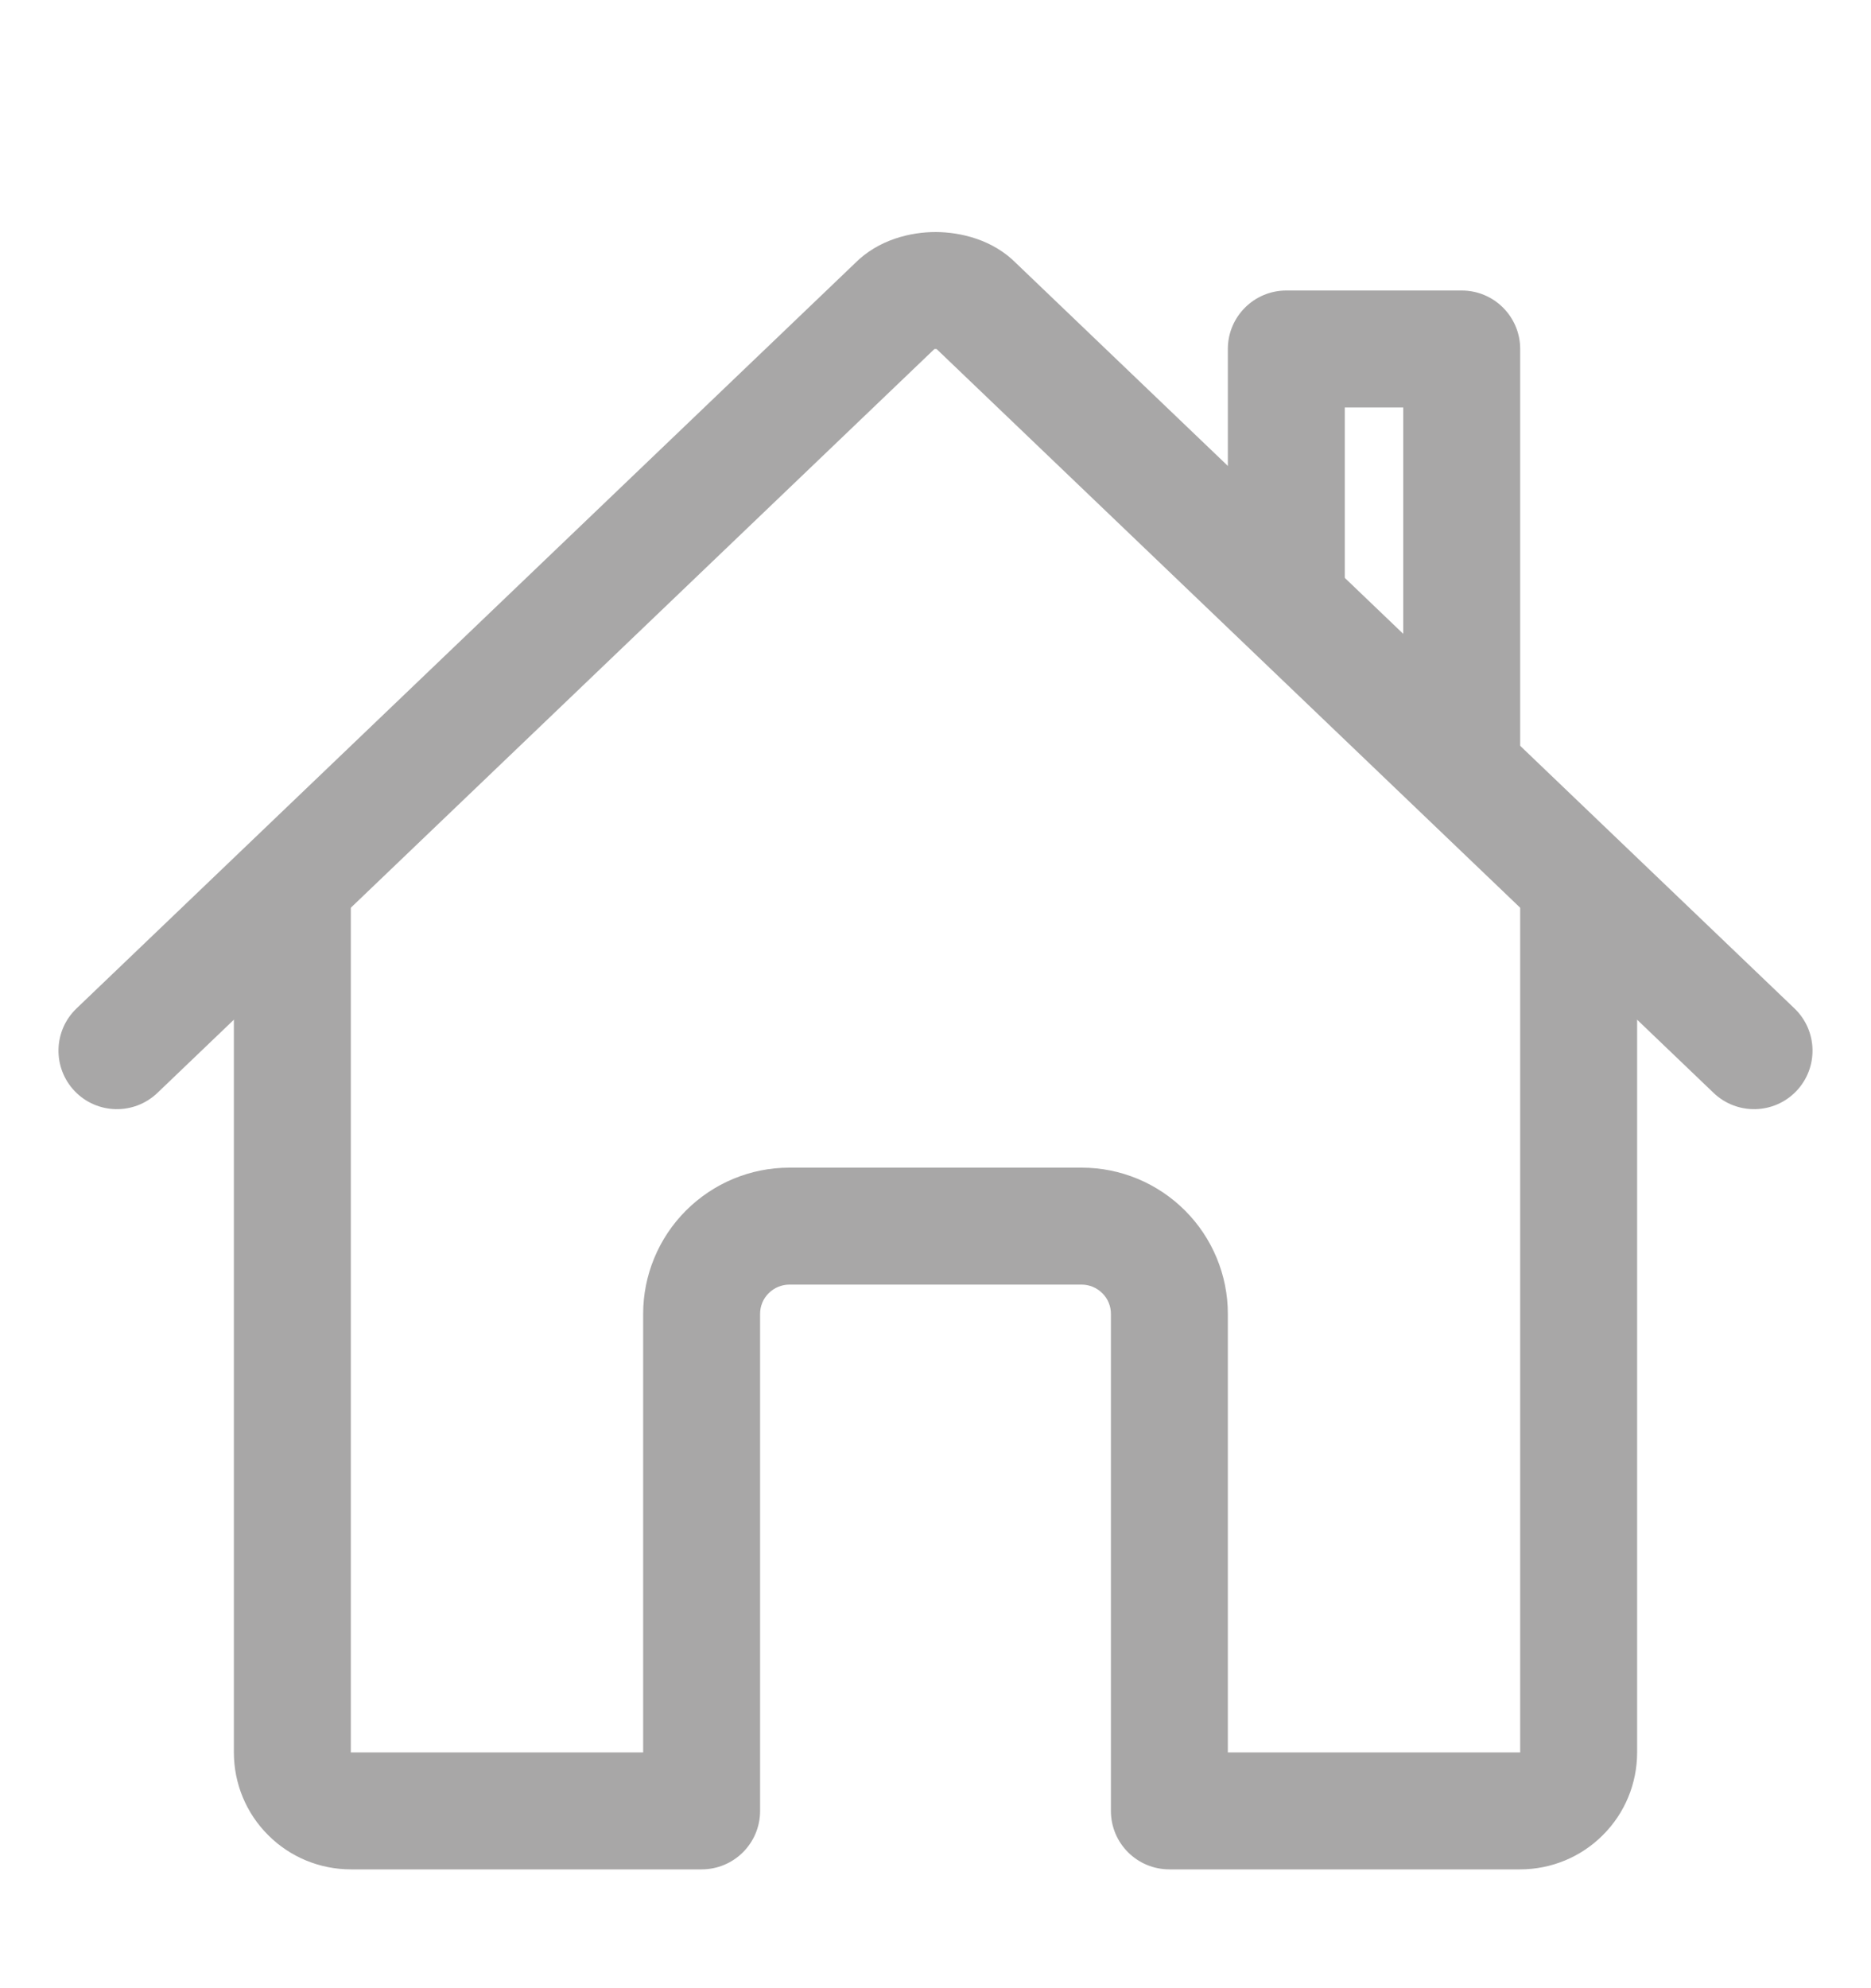 <svg width="16" height="17" viewBox="0 0 16 17" fill="none" xmlns="http://www.w3.org/2000/svg">
<path fill-rule="evenodd" clip-rule="evenodd" d="M2.5 7.109C2.776 7.109 3 7.333 3 7.609V14.984H5.5V11.234C5.5 10.903 5.632 10.585 5.866 10.351C6.101 10.116 6.418 9.984 6.75 9.984H9.25C9.582 9.984 9.899 10.116 10.134 10.351C10.368 10.585 10.5 10.903 10.5 11.234V14.984H13V7.609C13 7.333 13.224 7.109 13.5 7.109C13.776 7.109 14 7.333 14 7.609V14.984C14 15.25 13.895 15.504 13.707 15.691C13.52 15.879 13.265 15.984 13 15.984H10C9.724 15.984 9.5 15.761 9.5 15.484V11.234C9.5 11.168 9.474 11.104 9.427 11.058C9.38 11.011 9.316 10.984 9.25 10.984H6.75C6.684 10.984 6.62 11.011 6.573 11.058C6.526 11.104 6.5 11.168 6.5 11.234V15.484C6.5 15.761 6.276 15.984 6 15.984H3C2.735 15.984 2.48 15.879 2.293 15.691C2.105 15.504 2 15.25 2 14.984V7.609C2 7.333 2.224 7.109 2.5 7.109Z" fill="#A8A7A7"/>
<path fill-rule="evenodd" clip-rule="evenodd" d="M8.693 2.254L15.346 8.623C15.545 8.814 15.552 9.13 15.361 9.33C15.17 9.529 14.854 9.536 14.654 9.345L8.01 2.985C8.007 2.985 8.004 2.984 8 2.984C7.997 2.984 7.993 2.985 7.99 2.985L1.346 9.345C1.146 9.536 0.83 9.529 0.639 9.33C0.448 9.13 0.455 8.814 0.654 8.623L7.308 2.254C7.512 2.047 7.789 1.984 8.002 1.984C8.214 1.985 8.491 2.048 8.693 2.254Z" fill="#A8A7A7"/>
<path fill-rule="evenodd" clip-rule="evenodd" d="M10.5 2.984C10.5 2.708 10.724 2.484 11 2.484H12.5C12.776 2.484 13 2.708 13 2.984V6.578C13 6.854 12.776 7.078 12.5 7.078C12.224 7.078 12 6.854 12 6.578V3.484H11.5V5.141C11.5 5.417 11.276 5.641 11 5.641C10.724 5.641 10.5 5.417 10.5 5.141V2.984Z" fill="#A8A7A7"/>
</svg>

